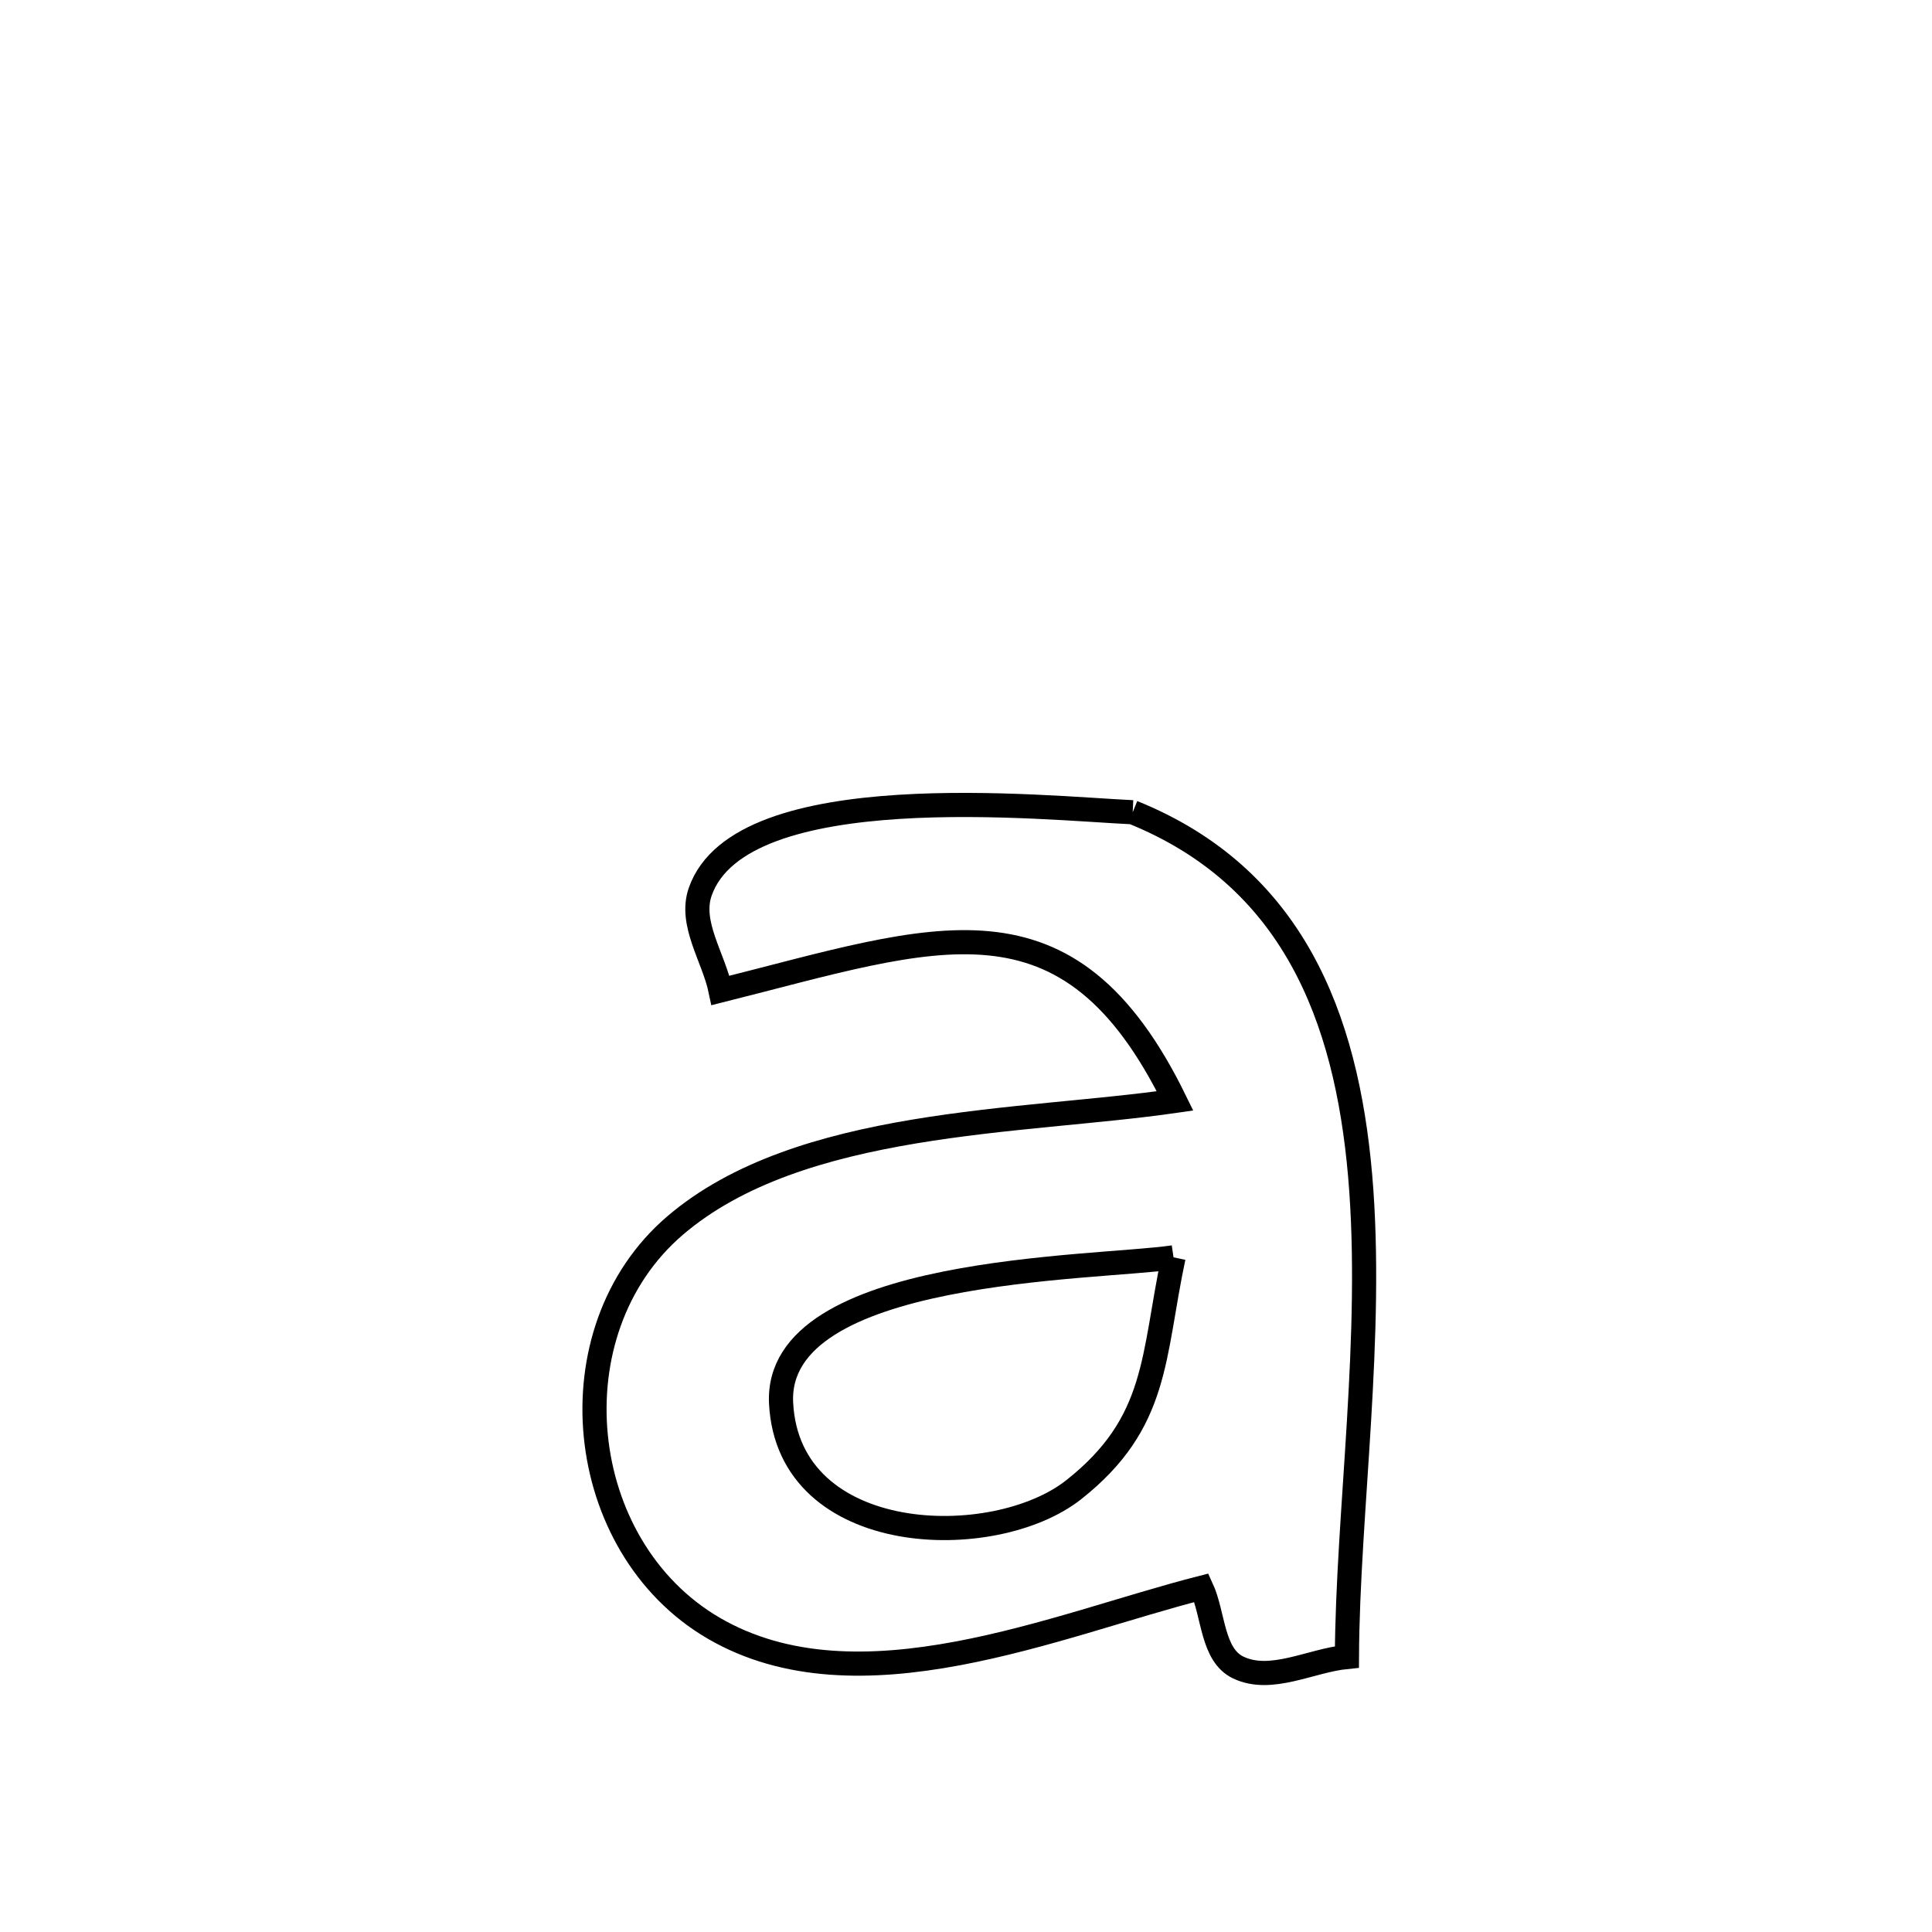 <svg xmlns="http://www.w3.org/2000/svg" viewBox="0.0 0.0 24.0 24.0" height="200px" width="200px"><path fill="none" stroke="black" stroke-width=".3" stroke-opacity="1.0"  filling="0" d="M14.071 10.09 L14.071 10.09 C16.055 10.892 16.724 12.625 16.896 14.602 C17.067 16.58 16.74 18.802 16.732 20.583 L16.732 20.583 C16.282 20.627 15.791 20.909 15.383 20.715 C15.054 20.559 15.078 20.054 14.925 19.724 L14.925 19.724 C13.125 20.183 10.664 21.273 8.866 20.226 C7.13 19.214 6.857 16.535 8.384 15.226 C9.935 13.897 12.693 13.951 14.597 13.676 L14.597 13.676 C13.268 10.958 11.633 11.631 8.951 12.304 L8.951 12.304 C8.866 11.896 8.561 11.473 8.698 11.079 C9.201 9.631 12.99 10.041 14.071 10.09 L14.071 10.09"></path>
<path fill="none" stroke="black" stroke-width=".3" stroke-opacity="1.0"  filling="0" d="M14.578 15.619 L14.578 15.619 C14.316 16.852 14.396 17.67 13.339 18.505 C12.348 19.288 9.795 19.222 9.703 17.431 C9.617 15.736 13.604 15.763 14.578 15.619 L14.578 15.619"></path></svg>